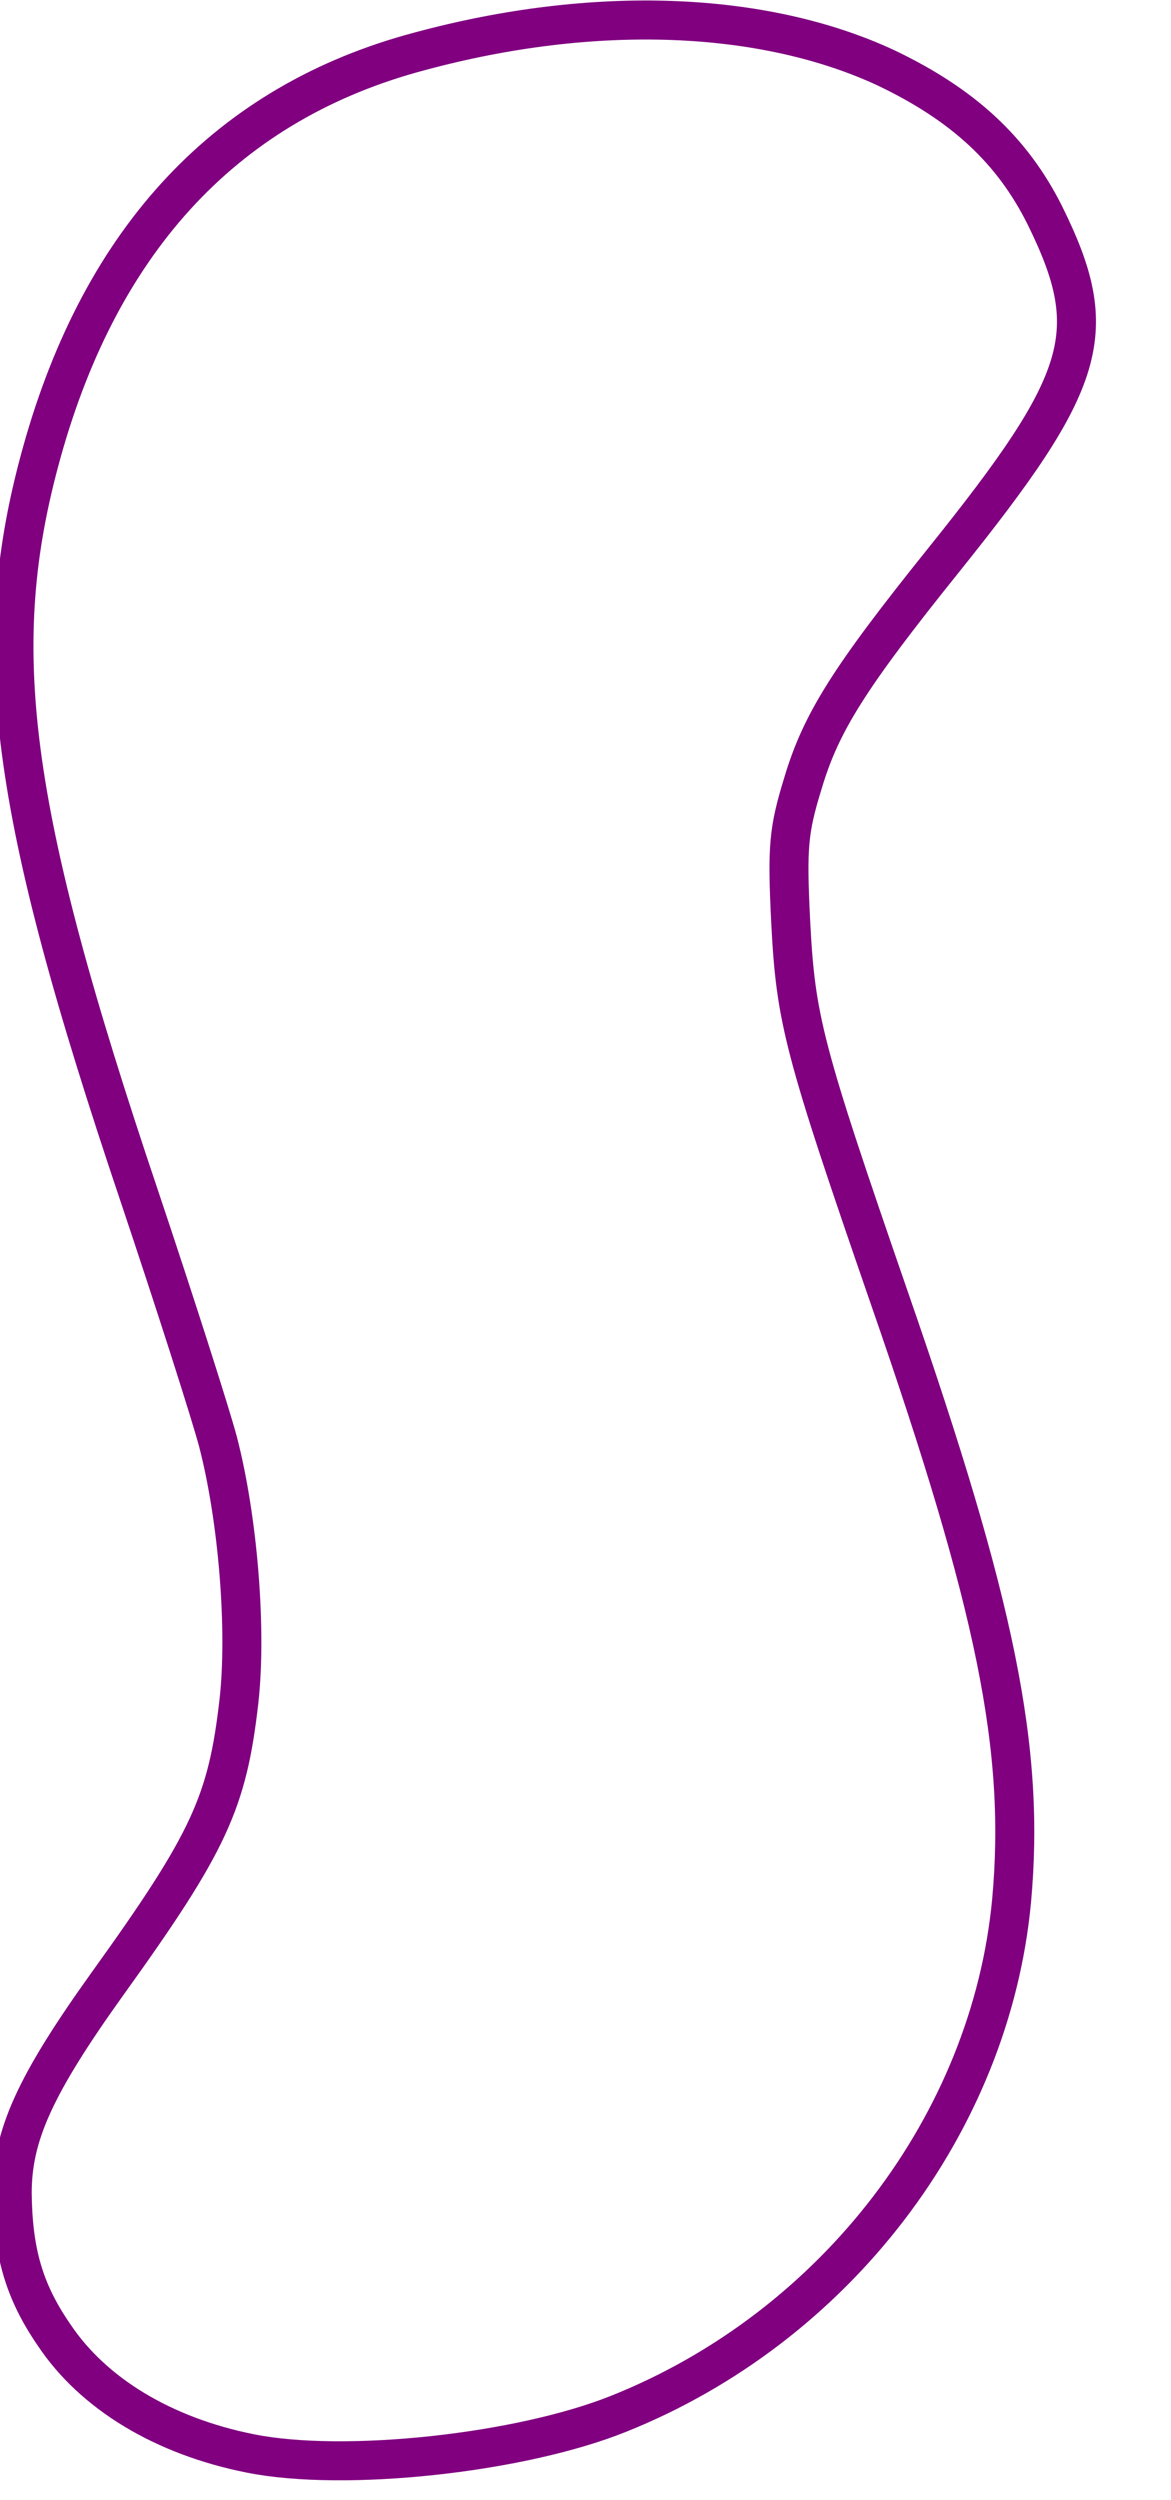 <svg width="120" height="256" xmlns="http://www.w3.org/2000/svg"><defs><pattern id="pattern122" width="8" height="10" patternUnits="userSpaceOnUse" patternTransform="rotate(90) scale(18)"><line stroke="purple" stroke-width="5px" y2="15"></line></pattern></defs><g transform="translate(0)"><g transform="translate(-45, -10) scale(.074)" style="stroke-width:54;stroke:purple;fill:transparent;"><path d="
          M955 3530 c-121 -24 -218 -83 -272 -164 -42 -61 -57 -115 -58 -196 0
          -80 31 -149 132 -290 141 -196 166 -251 182 -391 11 -98 -1 -251 -29 -359 -11
          -41 -60 -194 -109 -340 -181 -537 -210 -760 -135 -1029 83 -298 259 -485 524
          -555 241 -65 475 -56 645 23 107 51 175 114 220 204 80 162 60 228 -140 477
          -131 163 -170 225 -195 309 -20 65 -22 88 -17 190 7 137 17 176 137 523 148
          426 188 624 169 833 -29 309 -244 590 -544 710 -137 55 -380 81 -510 55z
        "></path></g></g></svg>